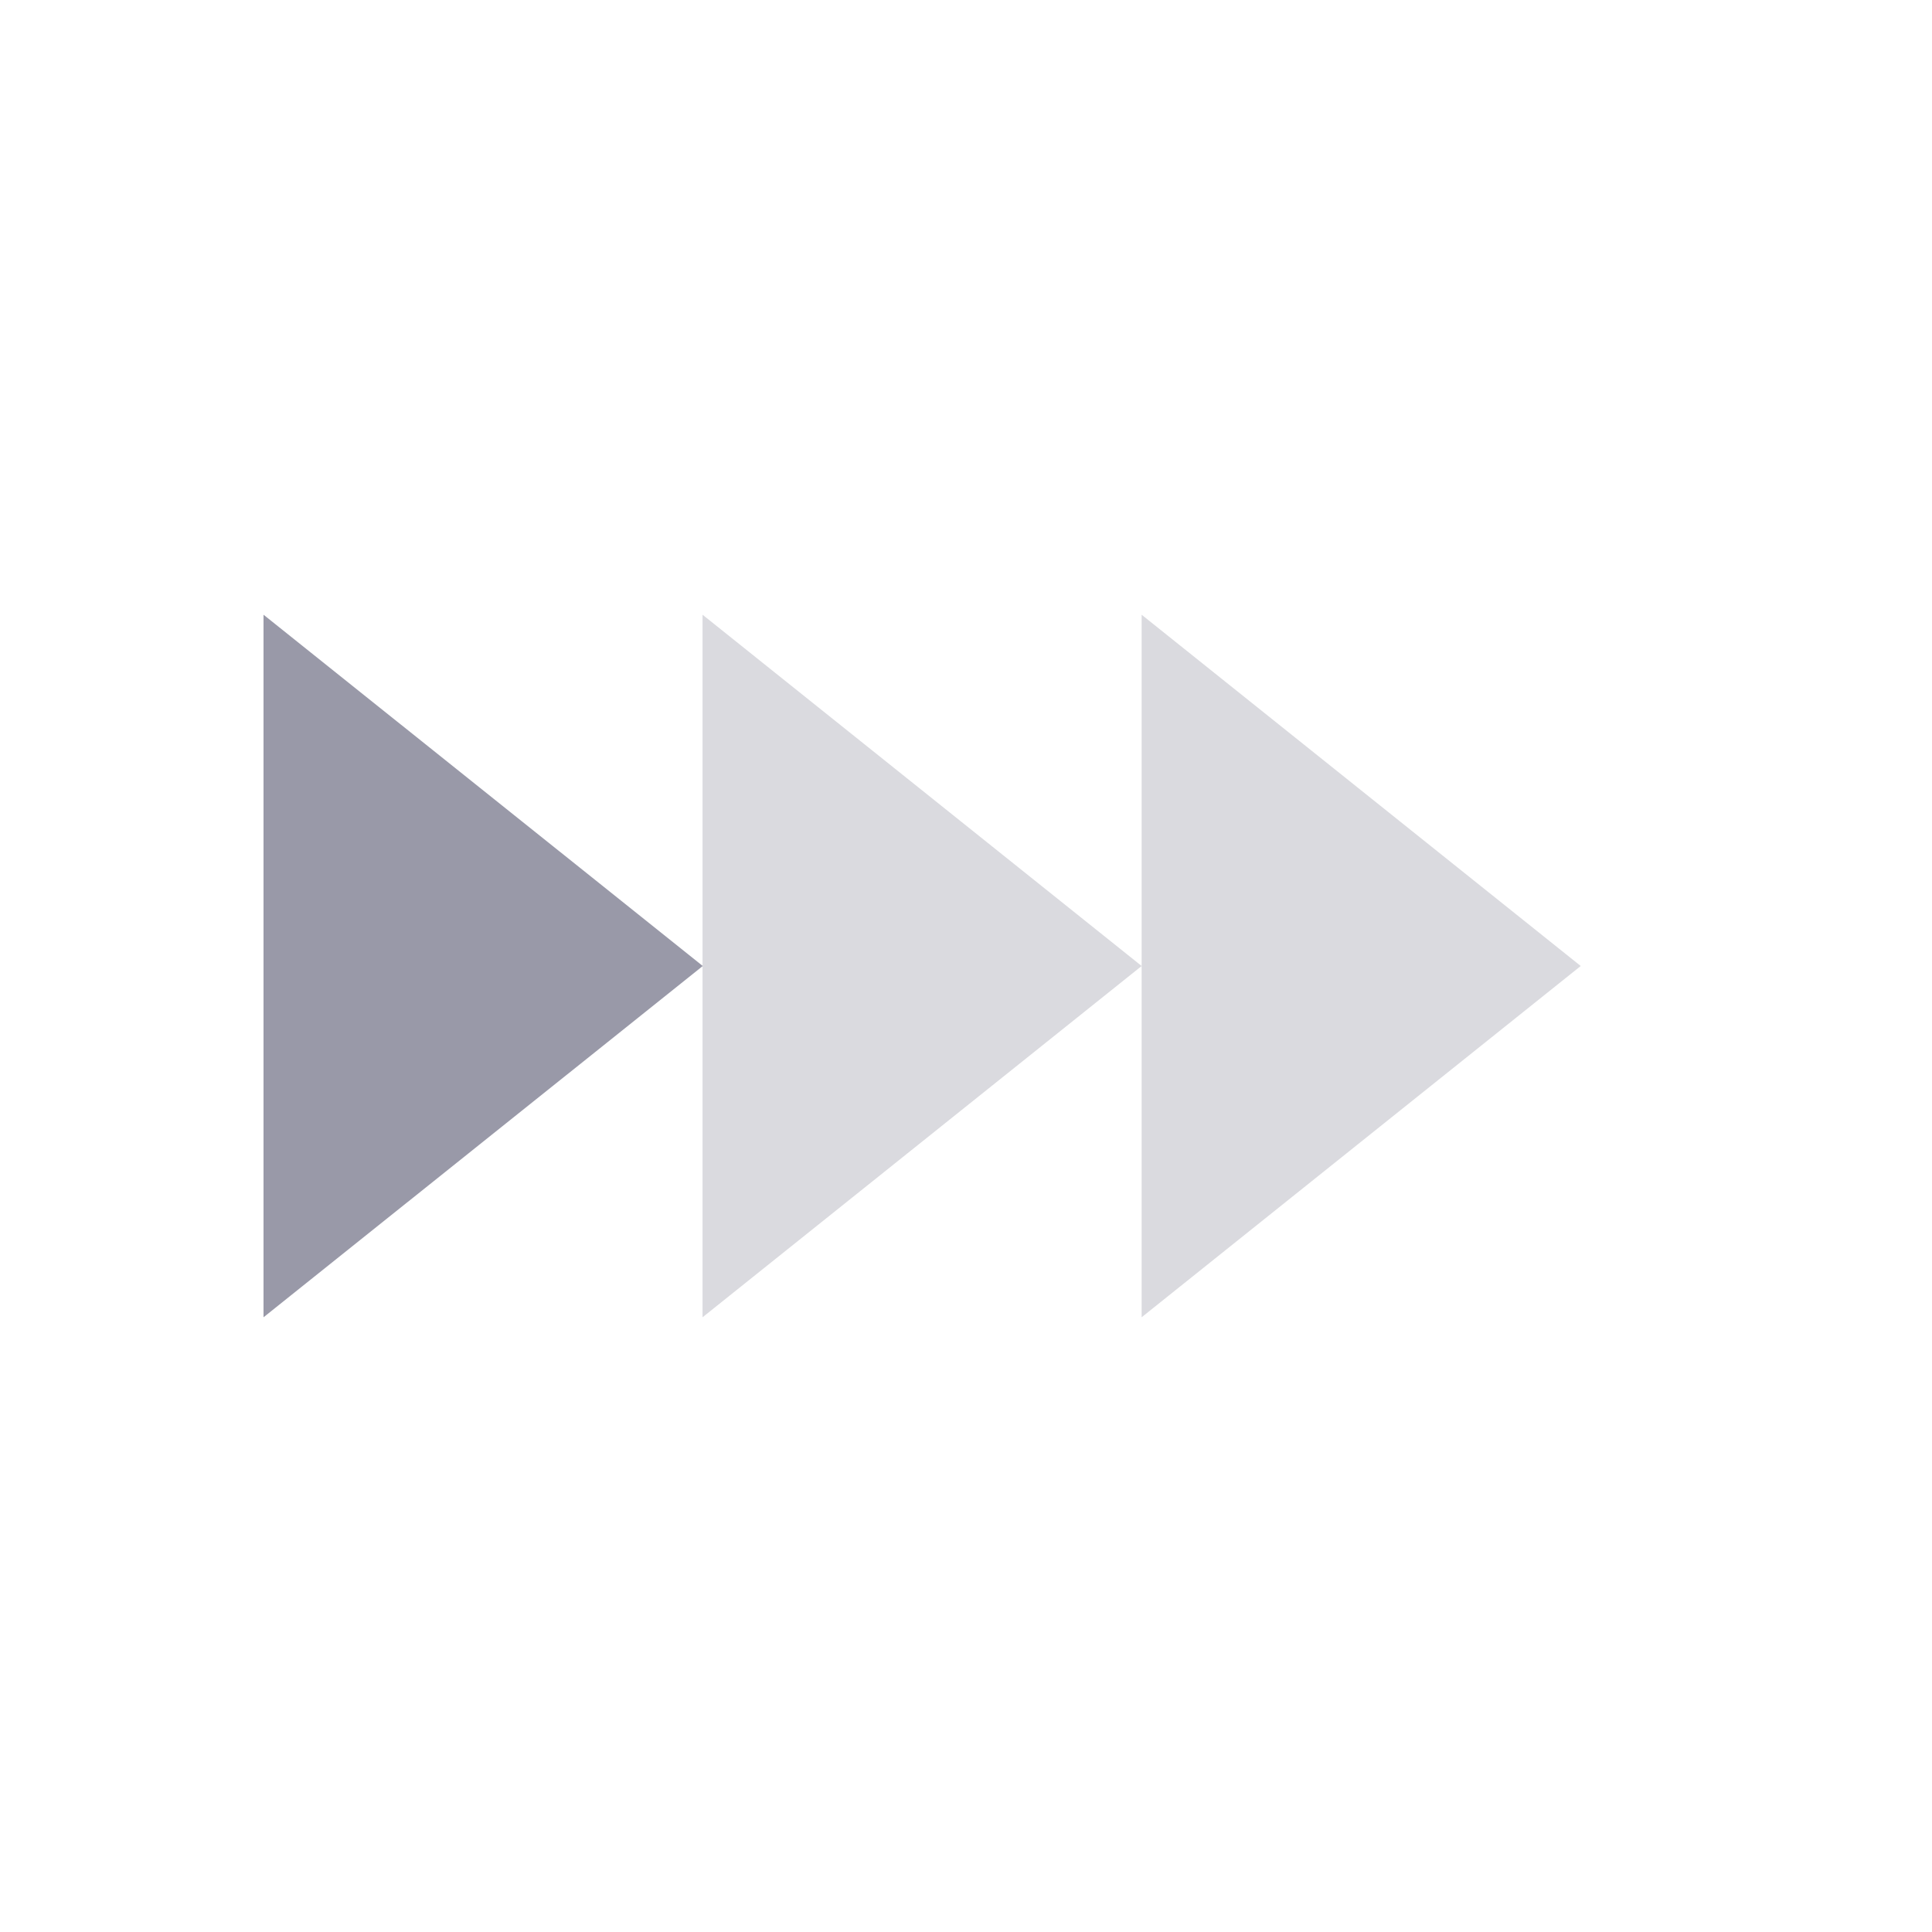 <svg xmlns="http://www.w3.org/2000/svg" width="22" height="22" version="1.1">
 <defs>
  <style id="current-color-scheme" type="text/css">
   .ColorScheme-Text { color:#9999a8; } .ColorScheme-Highlight { color:#4285f4; } .ColorScheme-NeutralText { color:#ff9800; } .ColorScheme-PositiveText { color:#4caf50; } .ColorScheme-NegativeText { color:#f44336; }
  </style>
 </defs>
 <path style="fill:currentColor" class="ColorScheme-Text" transform="matrix(0.722,0,0,1,2.634,3.712)" d="m 7.436,7.288 -3.464,2 -3.464,2 0,-4 0,-4 3.464,2 z"/>
 <path style="opacity:0.36;fill:currentColor" class="ColorScheme-Text" d="m 8,7 v 4 4 L 10.5,13 13,11 10.5,9 Z m 5,4 v 4 L 15.5,13 18,11 15.5,9 13,7 Z"/>
</svg>
